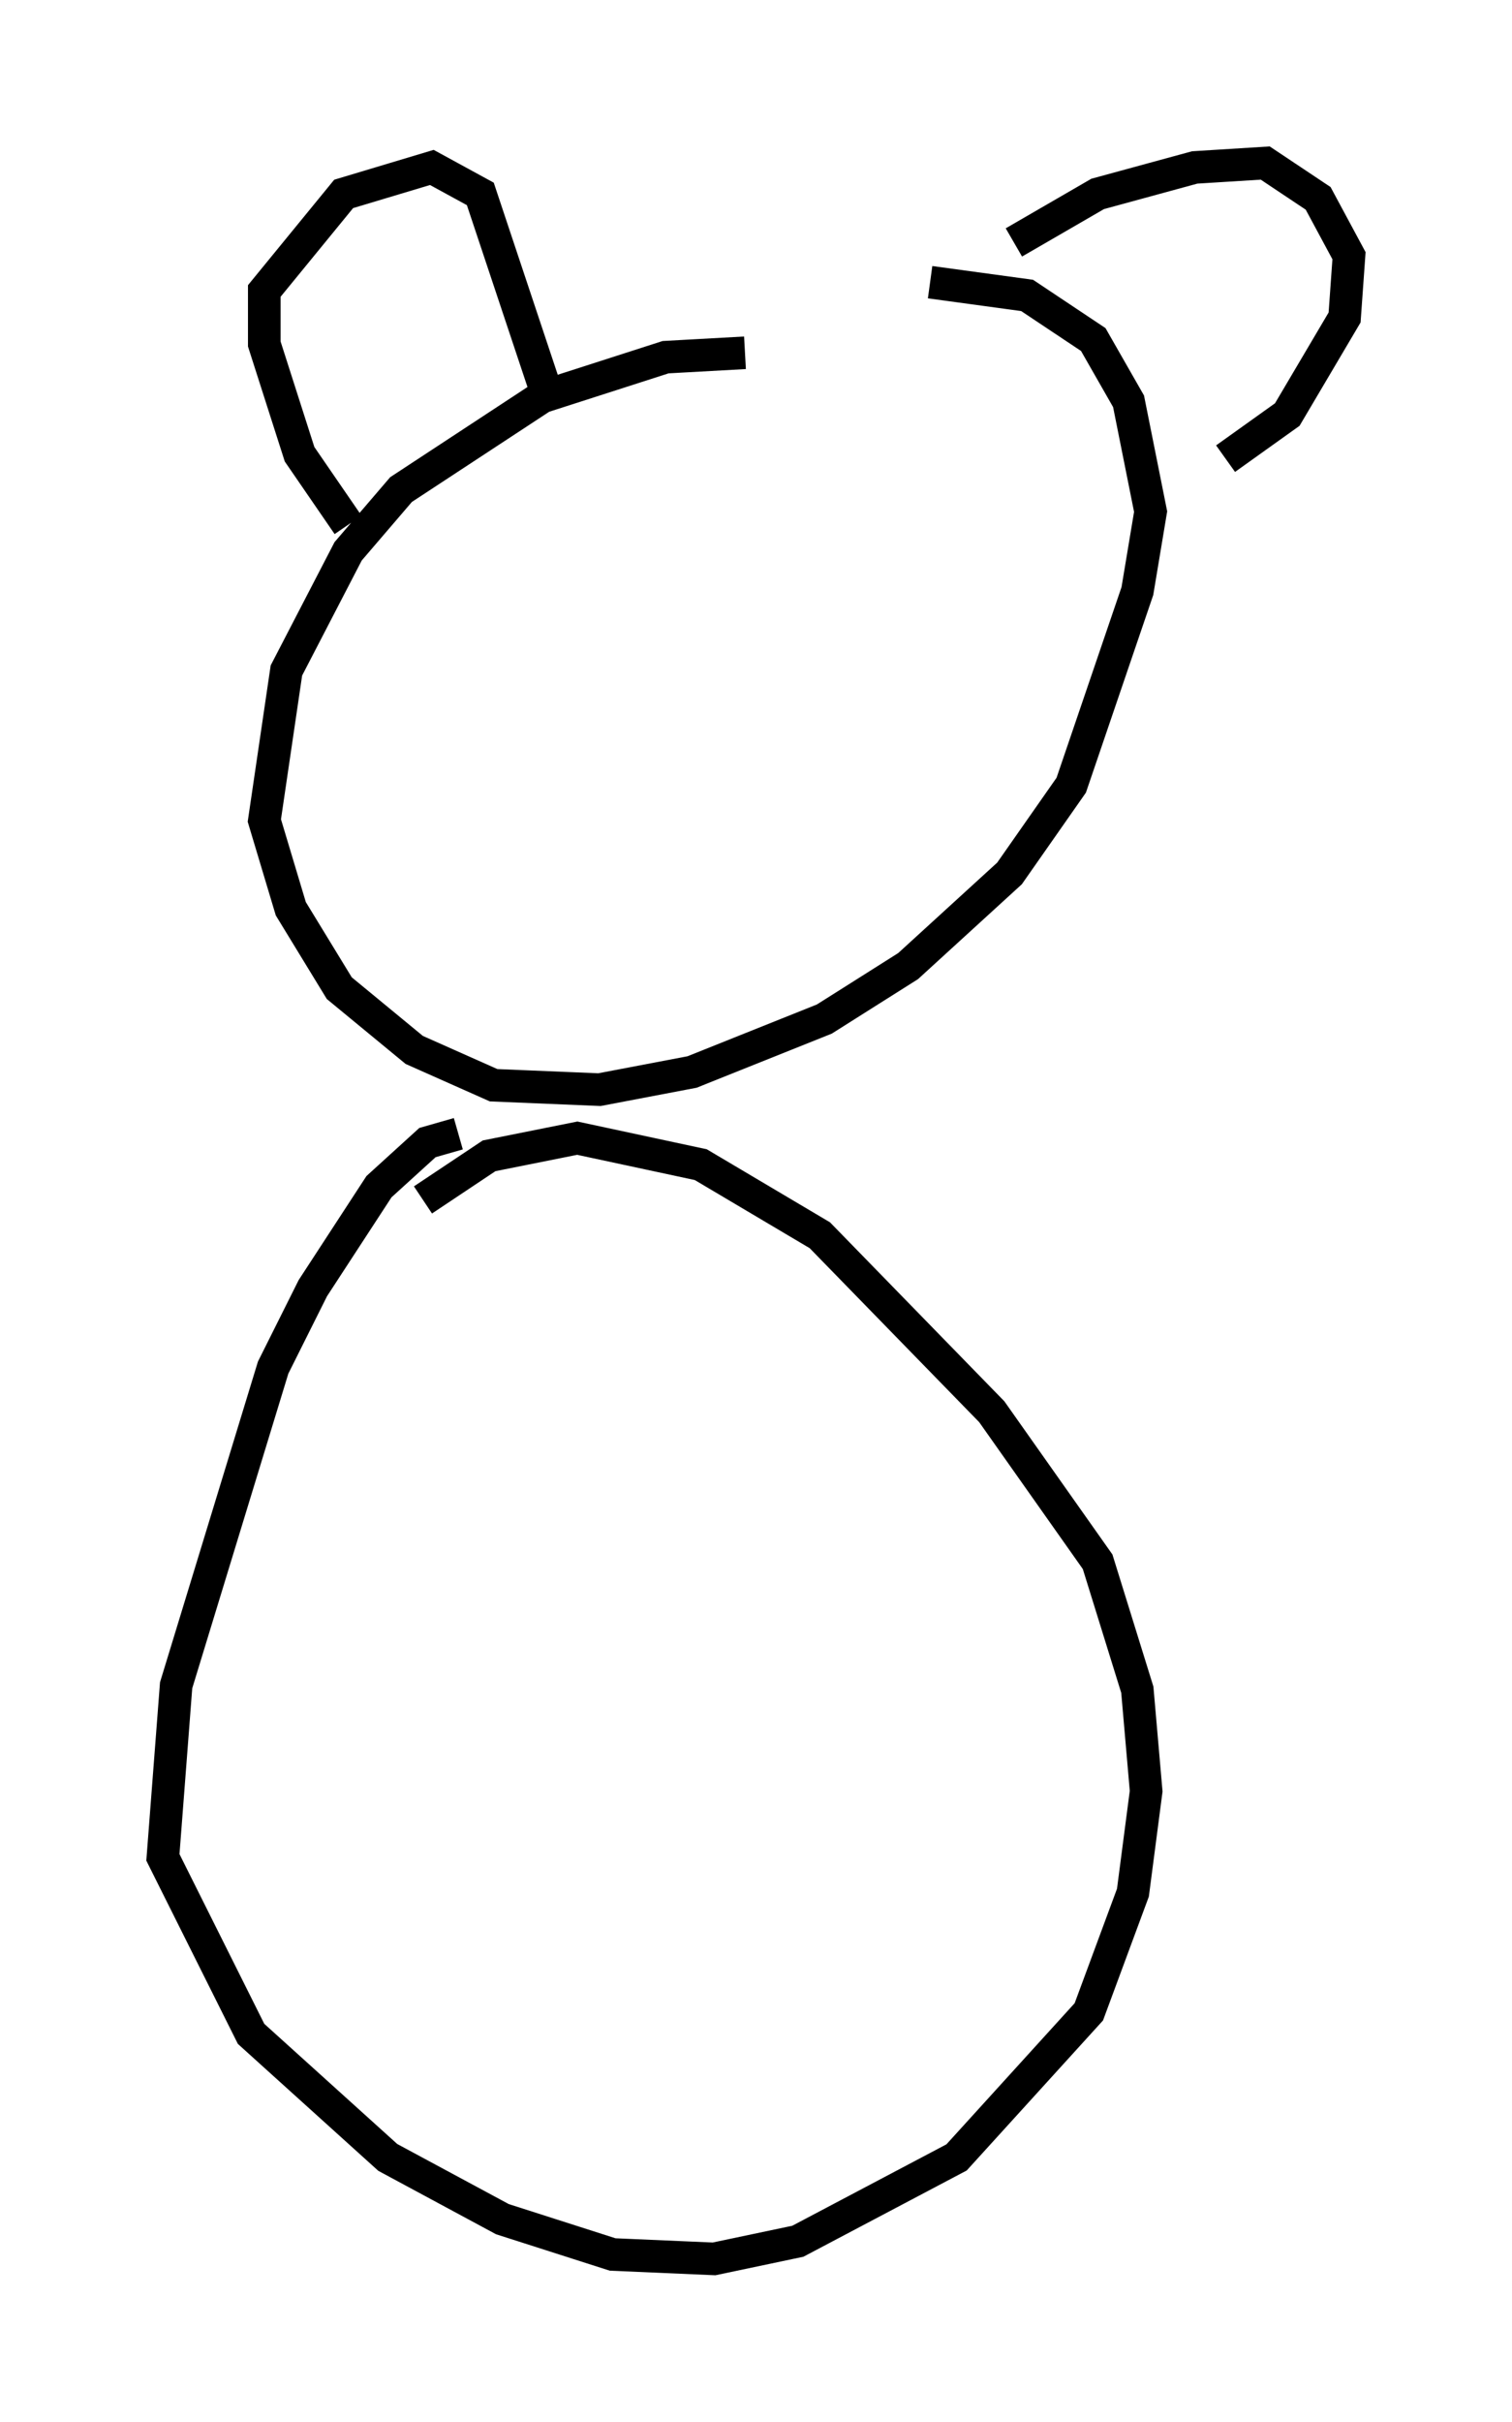 <?xml version="1.0" encoding="utf-8" ?>
<svg baseProfile="full" height="74.275" version="1.1" width="46.4" xmlns="http://www.w3.org/2000/svg" xmlns:ev="http://www.w3.org/2001/xml-events" xmlns:xlink="http://www.w3.org/1999/xlink"><defs /><rect fill="white" height="74.275" width="46.4" x="0" y="0" /><path d="M24.621, 11.36 m-1.759, -0.541 l-2.436, 0.135 -3.789, 1.218 l-4.33, 2.842 -1.624, 1.894 l-1.894, 3.654 -0.677, 4.601 l0.812, 2.706 1.488, 2.436 l2.3, 1.894 2.436, 1.083 l3.248, 0.135 2.842, -0.541 l4.059, -1.624 2.571, -1.624 l3.112, -2.842 1.894, -2.706 l2.03, -5.954 0.406, -2.436 l-0.677, -3.383 -1.083, -1.894 l-2.03, -1.353 -2.977, -0.406 m-17.862, 7.442 l-1.488, -2.165 -1.083, -3.383 l0.0, -1.624 2.436, -2.977 l2.706, -0.812 1.488, 0.812 l2.03, 6.089 m14.344, -4.601 l2.571, -1.488 2.977, -0.812 l2.165, -0.135 1.624, 1.083 l0.947, 1.759 -0.135, 1.894 l-1.759, 2.977 -1.894, 1.353 m-23.545, 20.703 l-0.947, 0.271 -1.488, 1.353 l-2.03, 3.112 -1.218, 2.436 l-2.977, 9.743 -0.406, 5.277 l2.706, 5.413 4.195, 3.789 l3.518, 1.894 3.383, 1.083 l3.112, 0.135 2.571, -0.541 l4.871, -2.571 4.059, -4.465 l1.353, -3.654 0.406, -3.112 l-0.271, -3.112 -1.218, -3.924 l-3.248, -4.601 -5.277, -5.413 l-3.654, -2.165 -3.789, -0.812 l-2.706, 0.541 -2.03, 1.353 " fill="none" stroke="black" stroke-width="1" /></svg>